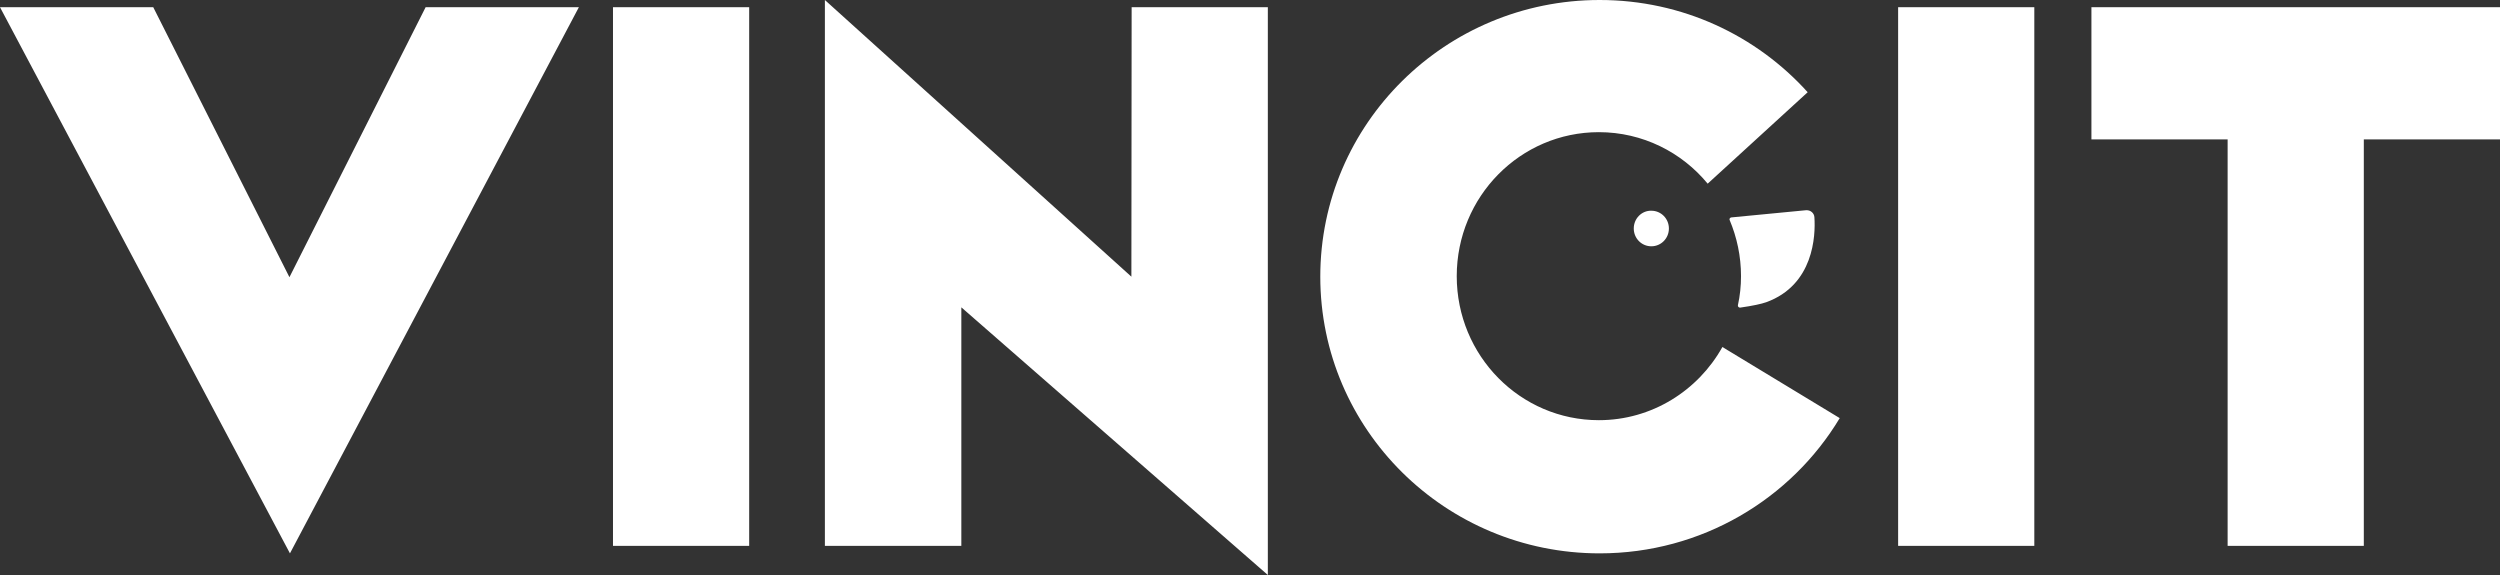 <svg width="200" height="46" viewBox="0 0 200 46" fill="none" xmlns="http://www.w3.org/2000/svg">
<rect x="0" y="0" width="200" height="46" fill="#333333" stroke="none"/>
<path d="M49.039 43.671H59.934V0.577H49.039V43.671ZM200 11.15V0.577H167.314V11.15H178.21V43.671H189.105V11.15H200ZM23.155 22.176L12.26 0.577H0L23.196 44.269L46.31 0.577H34.05L23.155 22.176ZM151.85 0.577V43.671H162.745V0.577H151.85ZM90.511 22.134L65.991 0V43.671H76.907V24.587L101.427 46V0.577H90.531L90.511 22.134ZM127.91 33.614C121.625 33.614 116.539 28.462 116.539 22.093C116.539 15.725 121.625 10.573 127.91 10.573C131.404 10.573 134.546 12.18 136.614 14.694L144.614 7.378C140.521 2.844 134.588 0 127.972 0C115.63 0 105.623 9.913 105.623 22.134C105.623 34.356 115.63 44.269 127.972 44.269C136.138 44.269 143.291 39.92 147.178 33.449L137.792 27.761C135.849 31.244 132.148 33.614 127.91 33.614ZM138.495 17.394C138.392 17.415 138.33 17.518 138.371 17.6C138.95 18.981 139.281 20.486 139.281 22.093C139.281 22.897 139.198 23.66 139.032 24.422C139.012 24.525 139.115 24.628 139.219 24.608C140.232 24.463 140.893 24.319 141.307 24.175C145.09 22.794 145.255 18.878 145.152 17.374C145.131 17.044 144.842 16.797 144.49 16.817L138.495 17.394ZM130.701 18.28C130.701 19.064 131.321 19.703 132.107 19.703C132.892 19.703 133.512 19.064 133.512 18.28C133.512 17.497 132.892 16.858 132.107 16.858C131.342 16.838 130.701 17.477 130.701 18.28Z" fill="white"/>
</svg>
